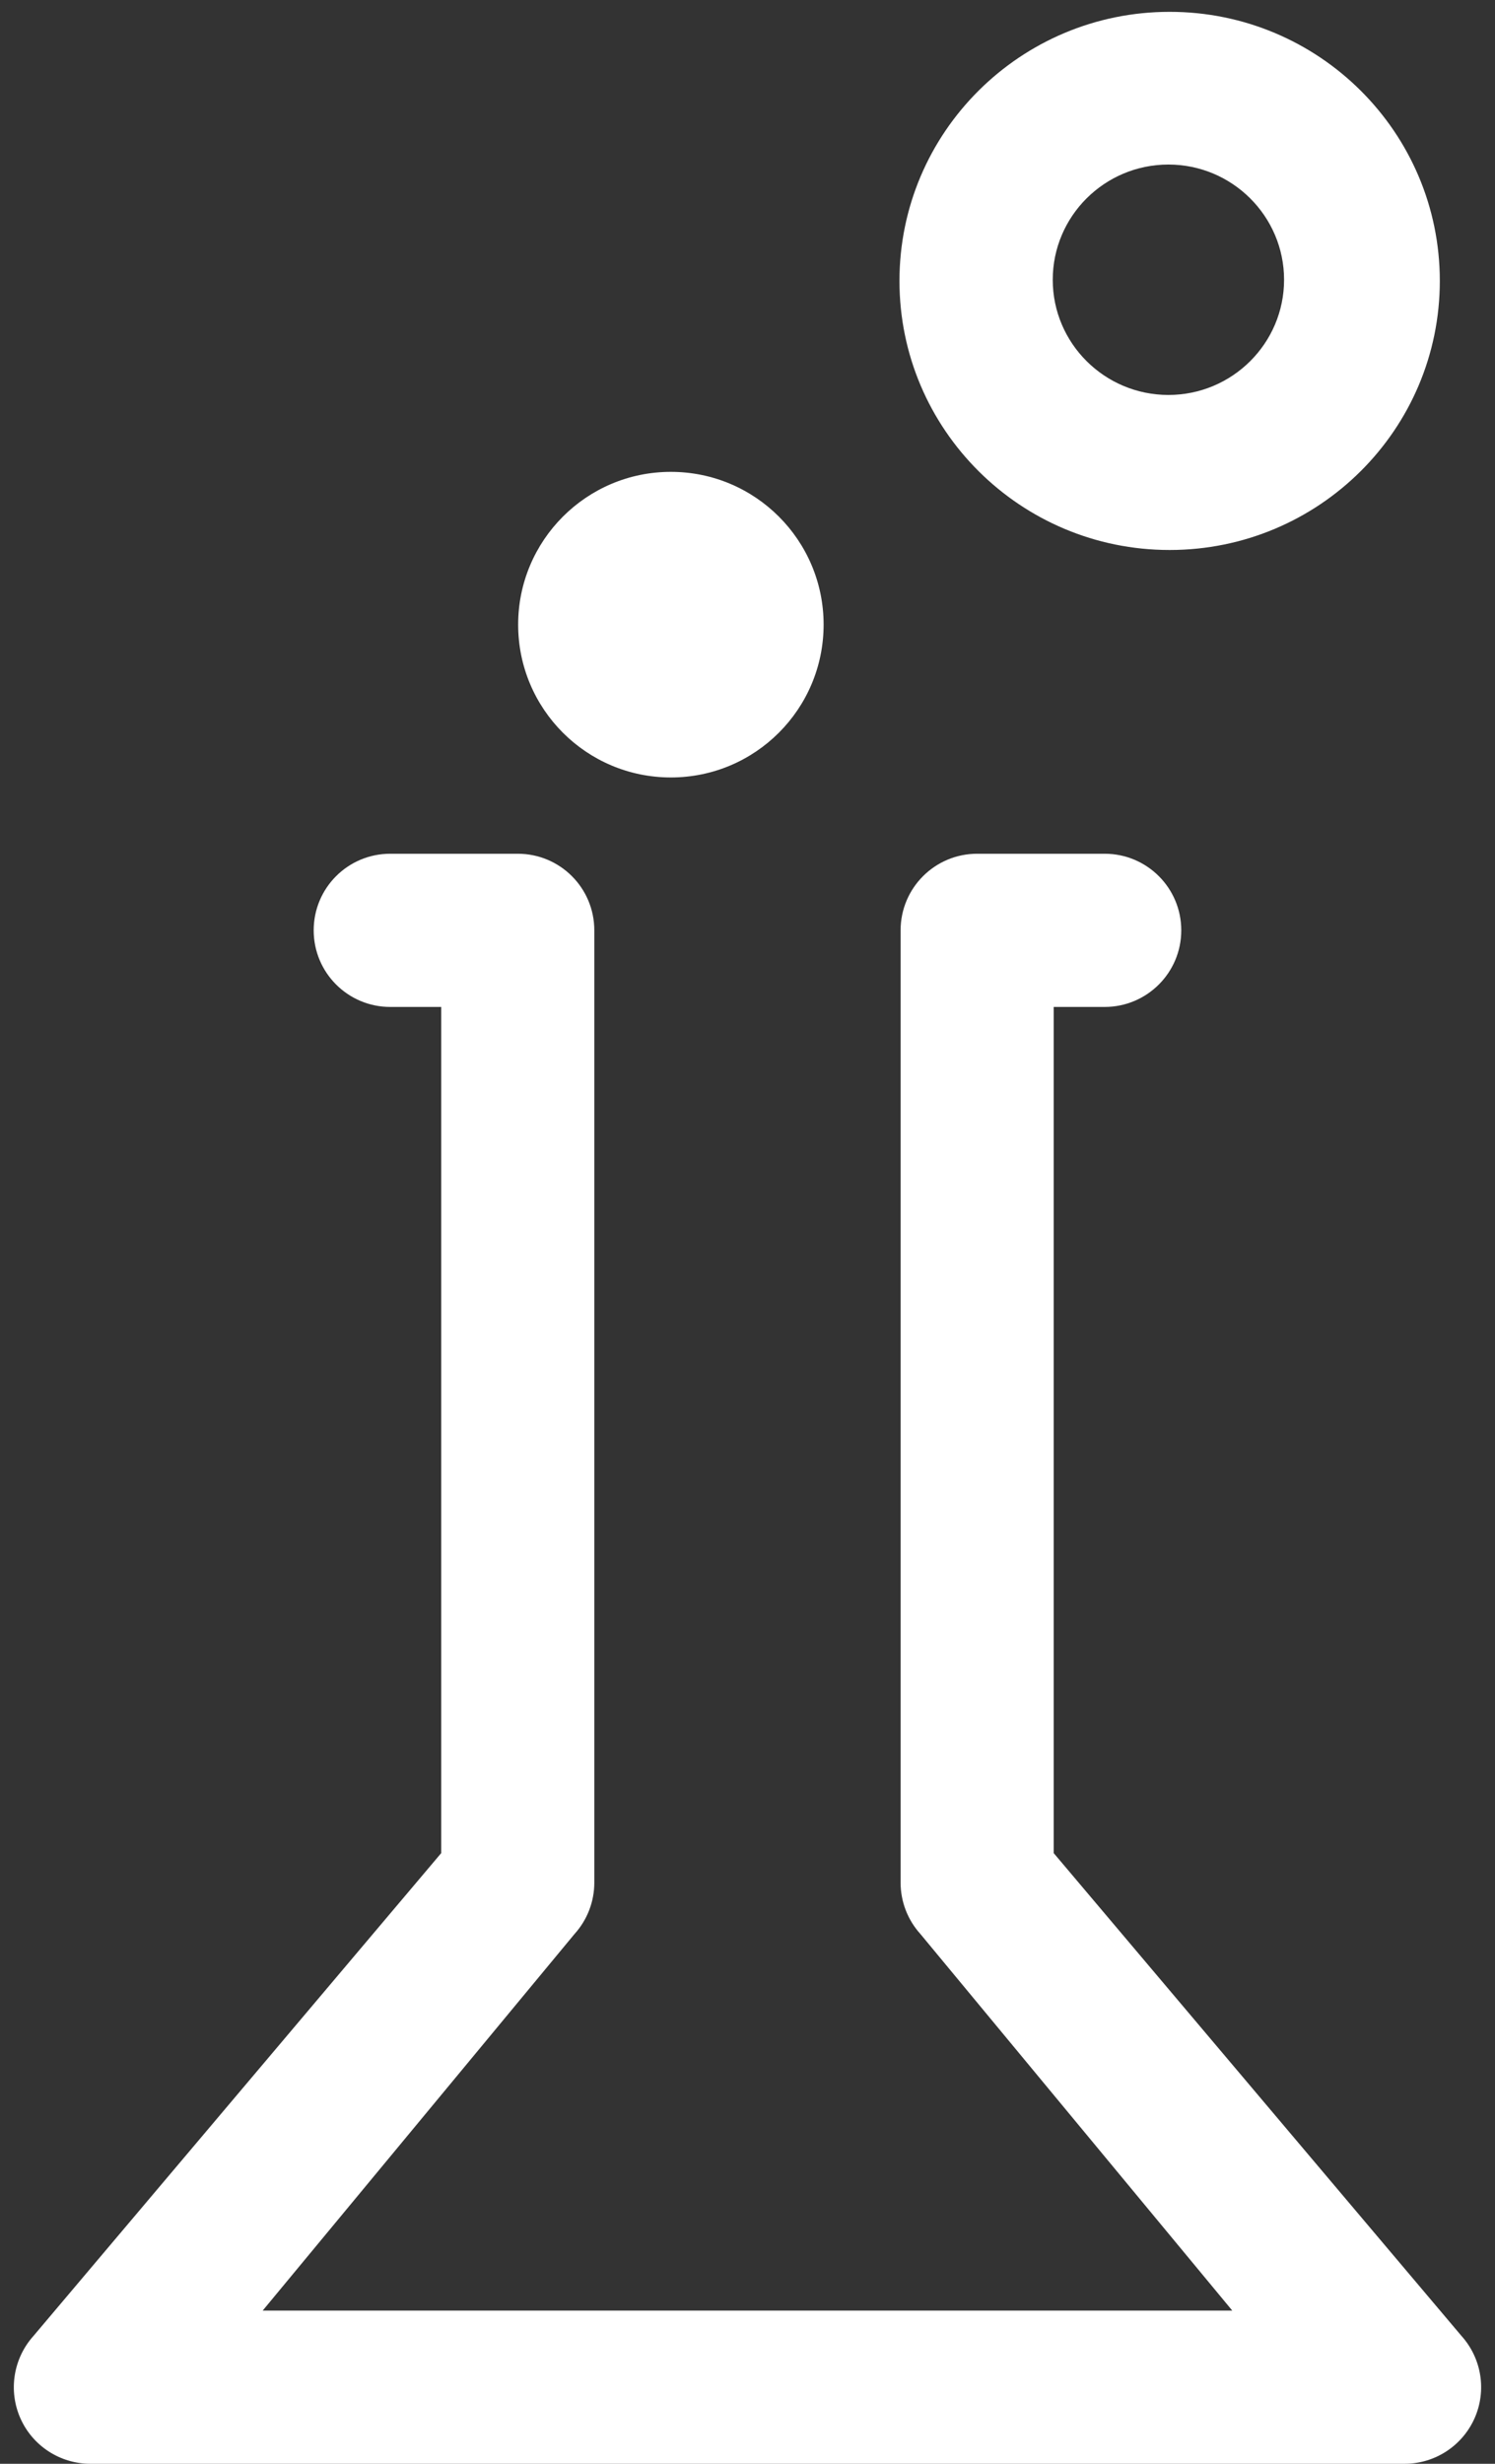 <svg width="34" height="56" viewBox="0 0 34 56" fill="none" xmlns="http://www.w3.org/2000/svg">
<rect x="0" y="0" width="34" height="56" fill="#333333" stroke="none"/>
<g id="&#240;&#159;&#166;&#134; icon &#34;chemistry&#34;">
<path id="Vector" d="M33.236 53.092L23.964 42.12V22.887H25.124C26.085 22.887 26.865 22.108 26.865 21.146C26.865 20.183 26.085 19.405 25.124 19.405H22.223C21.262 19.405 20.482 20.183 20.482 21.146V42.791C20.482 43.222 20.642 43.637 20.931 43.957L28.025 52.518H5.974L13.067 43.957C13.356 43.638 13.516 43.222 13.516 42.791V21.146C13.516 20.183 12.738 19.405 11.775 19.405H8.875C7.912 19.405 7.134 20.183 7.134 21.146C7.134 22.108 7.912 22.887 8.875 22.887H10.034V42.12L0.763 53.092C0.303 53.603 0.185 54.337 0.464 54.966C0.742 55.594 1.367 56 2.055 56H31.944C32.632 56 33.255 55.594 33.535 54.966C33.814 54.337 33.697 53.603 33.236 53.092ZM15.257 17.671C17.176 17.671 18.731 16.116 18.731 14.197C18.731 12.28 17.176 10.725 15.257 10.725C13.339 10.725 11.784 12.282 11.784 14.197C11.784 16.116 13.339 17.671 15.257 17.671ZM26.6 12.501C29.994 12.501 32.745 9.763 32.745 6.385C32.745 3.007 29.995 0.269 26.6 0.269C23.209 0.269 20.456 3.007 20.456 6.385C20.456 9.763 23.209 12.501 26.6 12.501ZM26.573 3.74C28.023 3.74 29.203 4.915 29.203 6.359C29.203 7.802 28.025 8.977 26.573 8.977C25.12 8.977 23.942 7.802 23.942 6.359C23.942 4.915 25.12 3.74 26.573 3.74Z" fill="white"/>
</g>
</svg>
